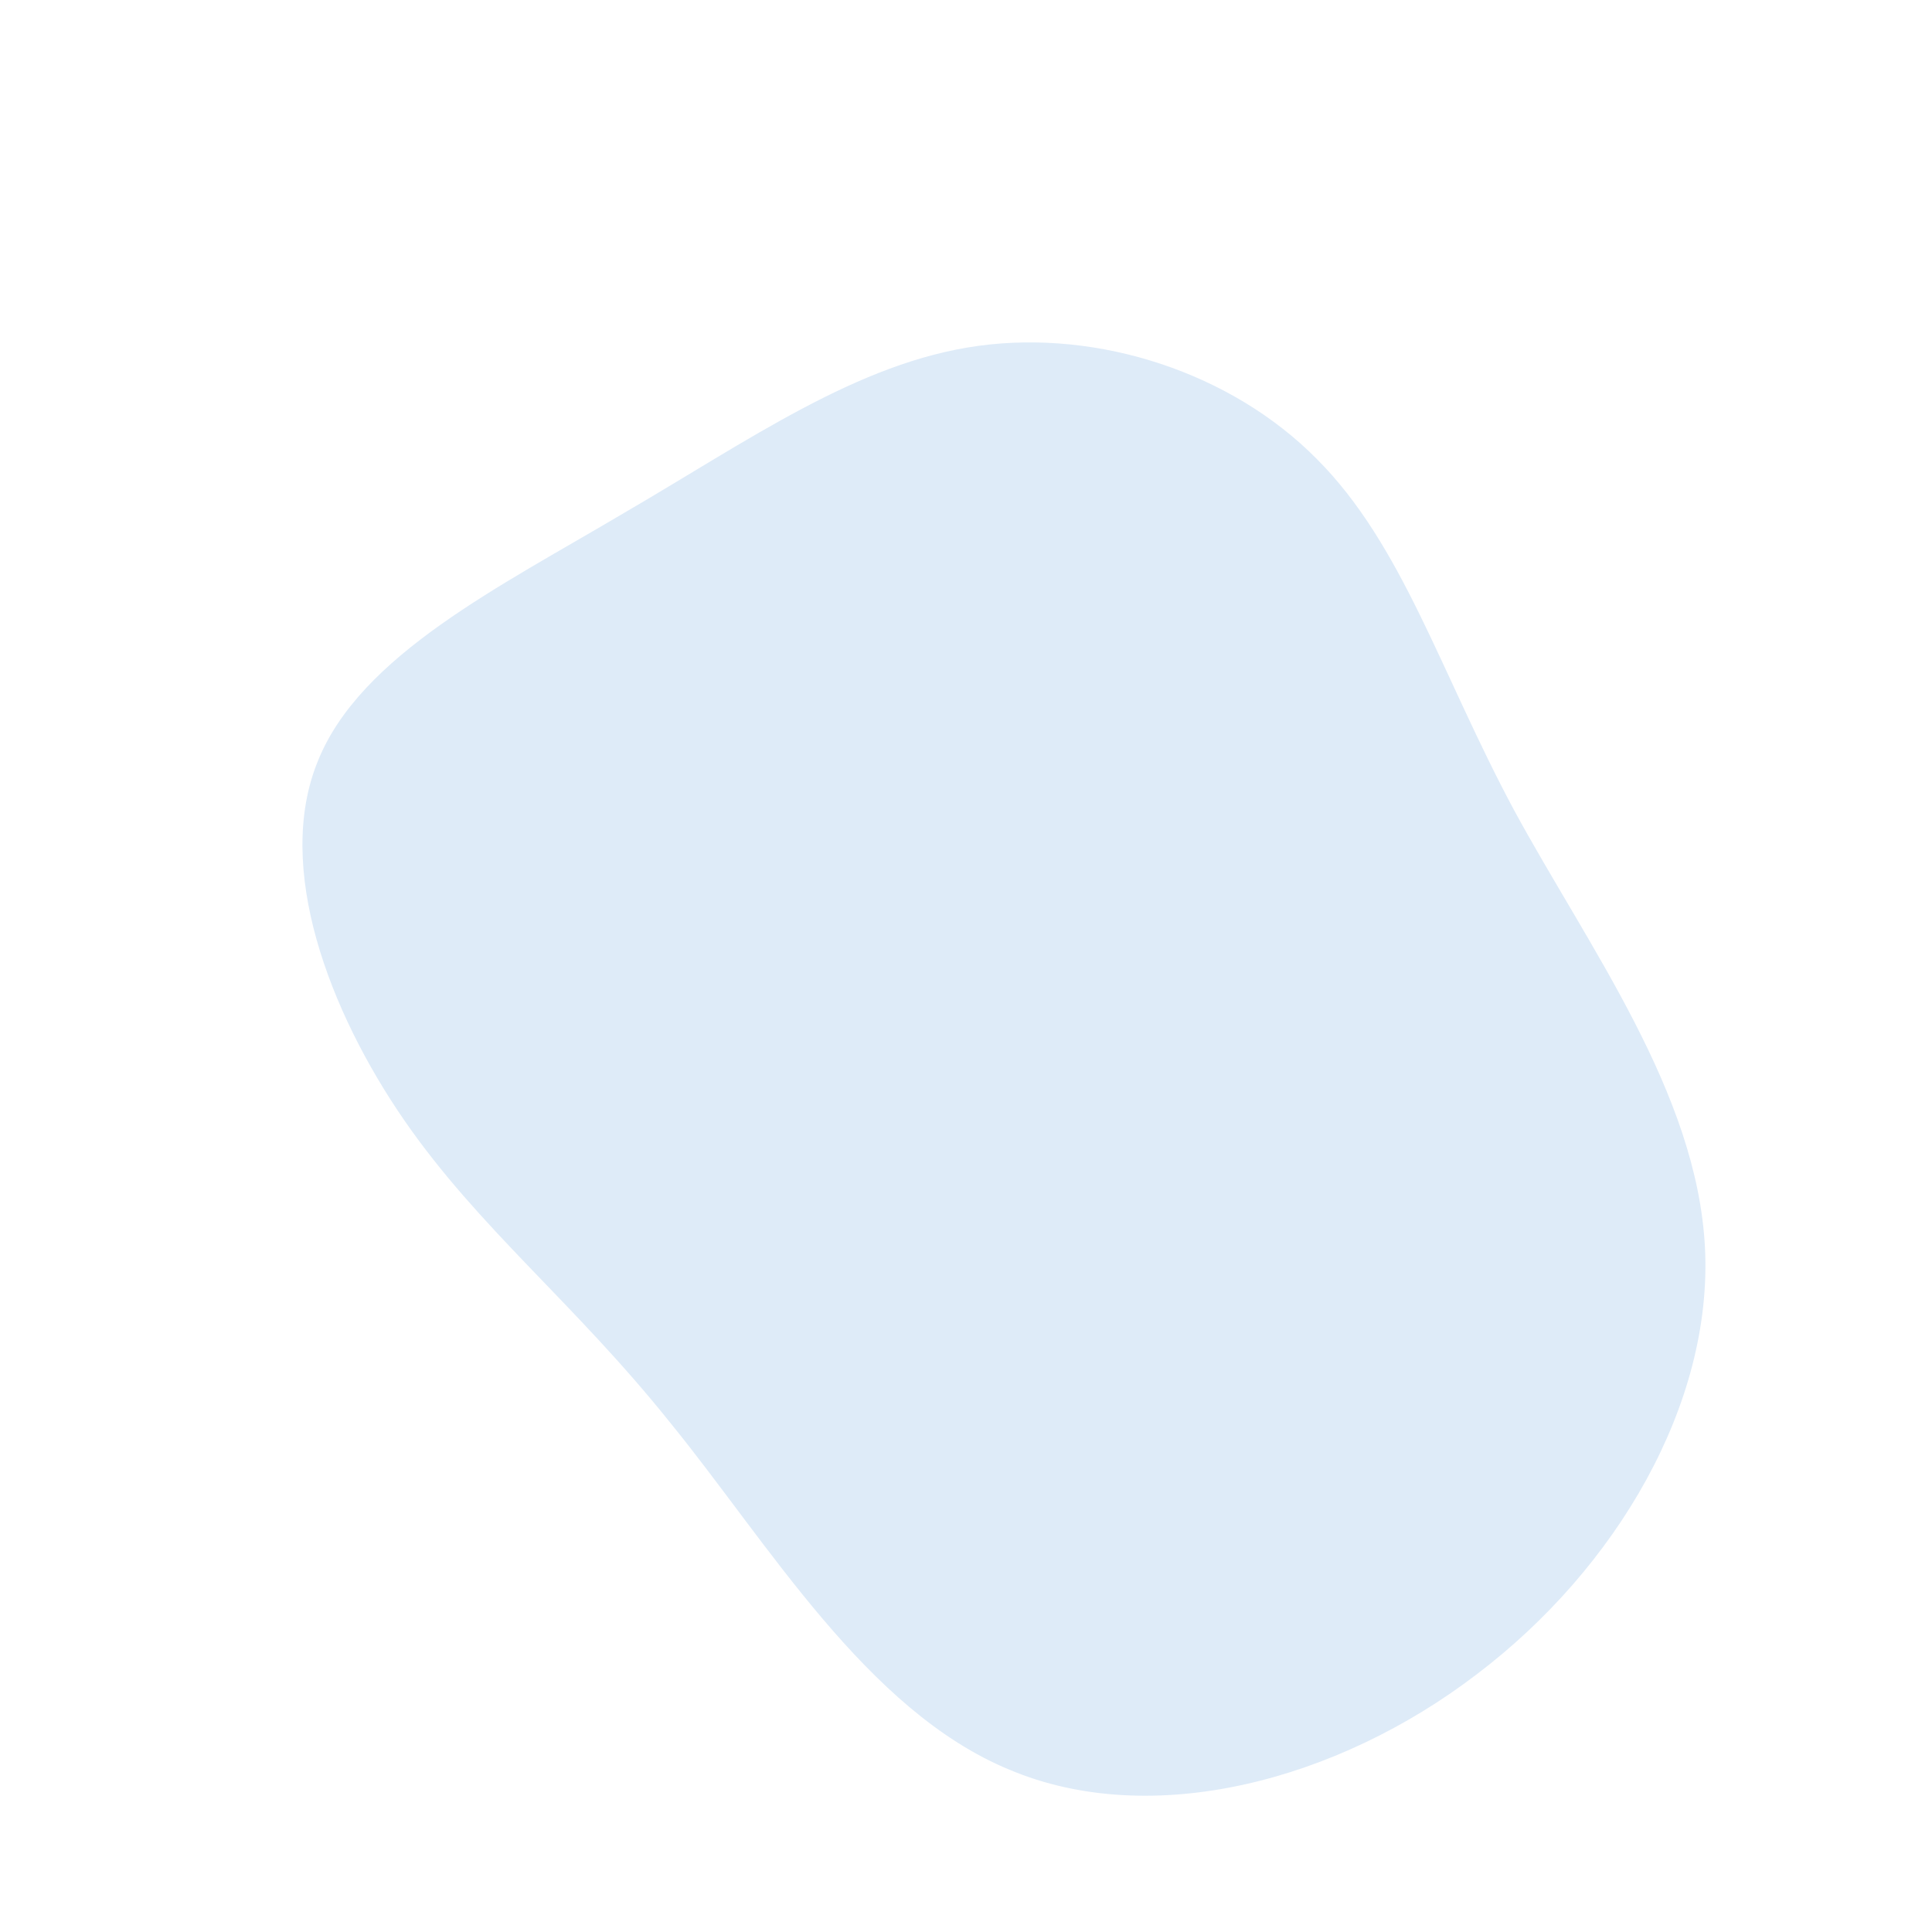 <?xml version="1.0" standalone="no"?>
<svg viewBox="0 0 200 200" xmlns="http://www.w3.org/2000/svg">
  <path fill="#DEEBF8" d="M36.3,-52.5C45.2,-43.6,49.1,-30.4,56.7,-16.2C64.4,-2,75.7,13.1,76.5,29.2C77.3,45.3,67.4,62.3,52.9,73.3C38.4,84.4,19.2,89.4,4.5,83.2C-10.3,77.1,-20.5,59.7,-30.6,47.3C-40.6,34.8,-50.4,27.2,-58.2,15.9C-65.9,4.7,-71.6,-10.2,-67.1,-21.2C-62.7,-32.2,-48.2,-39.3,-35.4,-46.9C-22.5,-54.4,-11.2,-62.5,1.3,-64.2C13.8,-65.9,27.5,-61.4,36.3,-52.5Z" transform="translate(100 100)" />
</svg>
